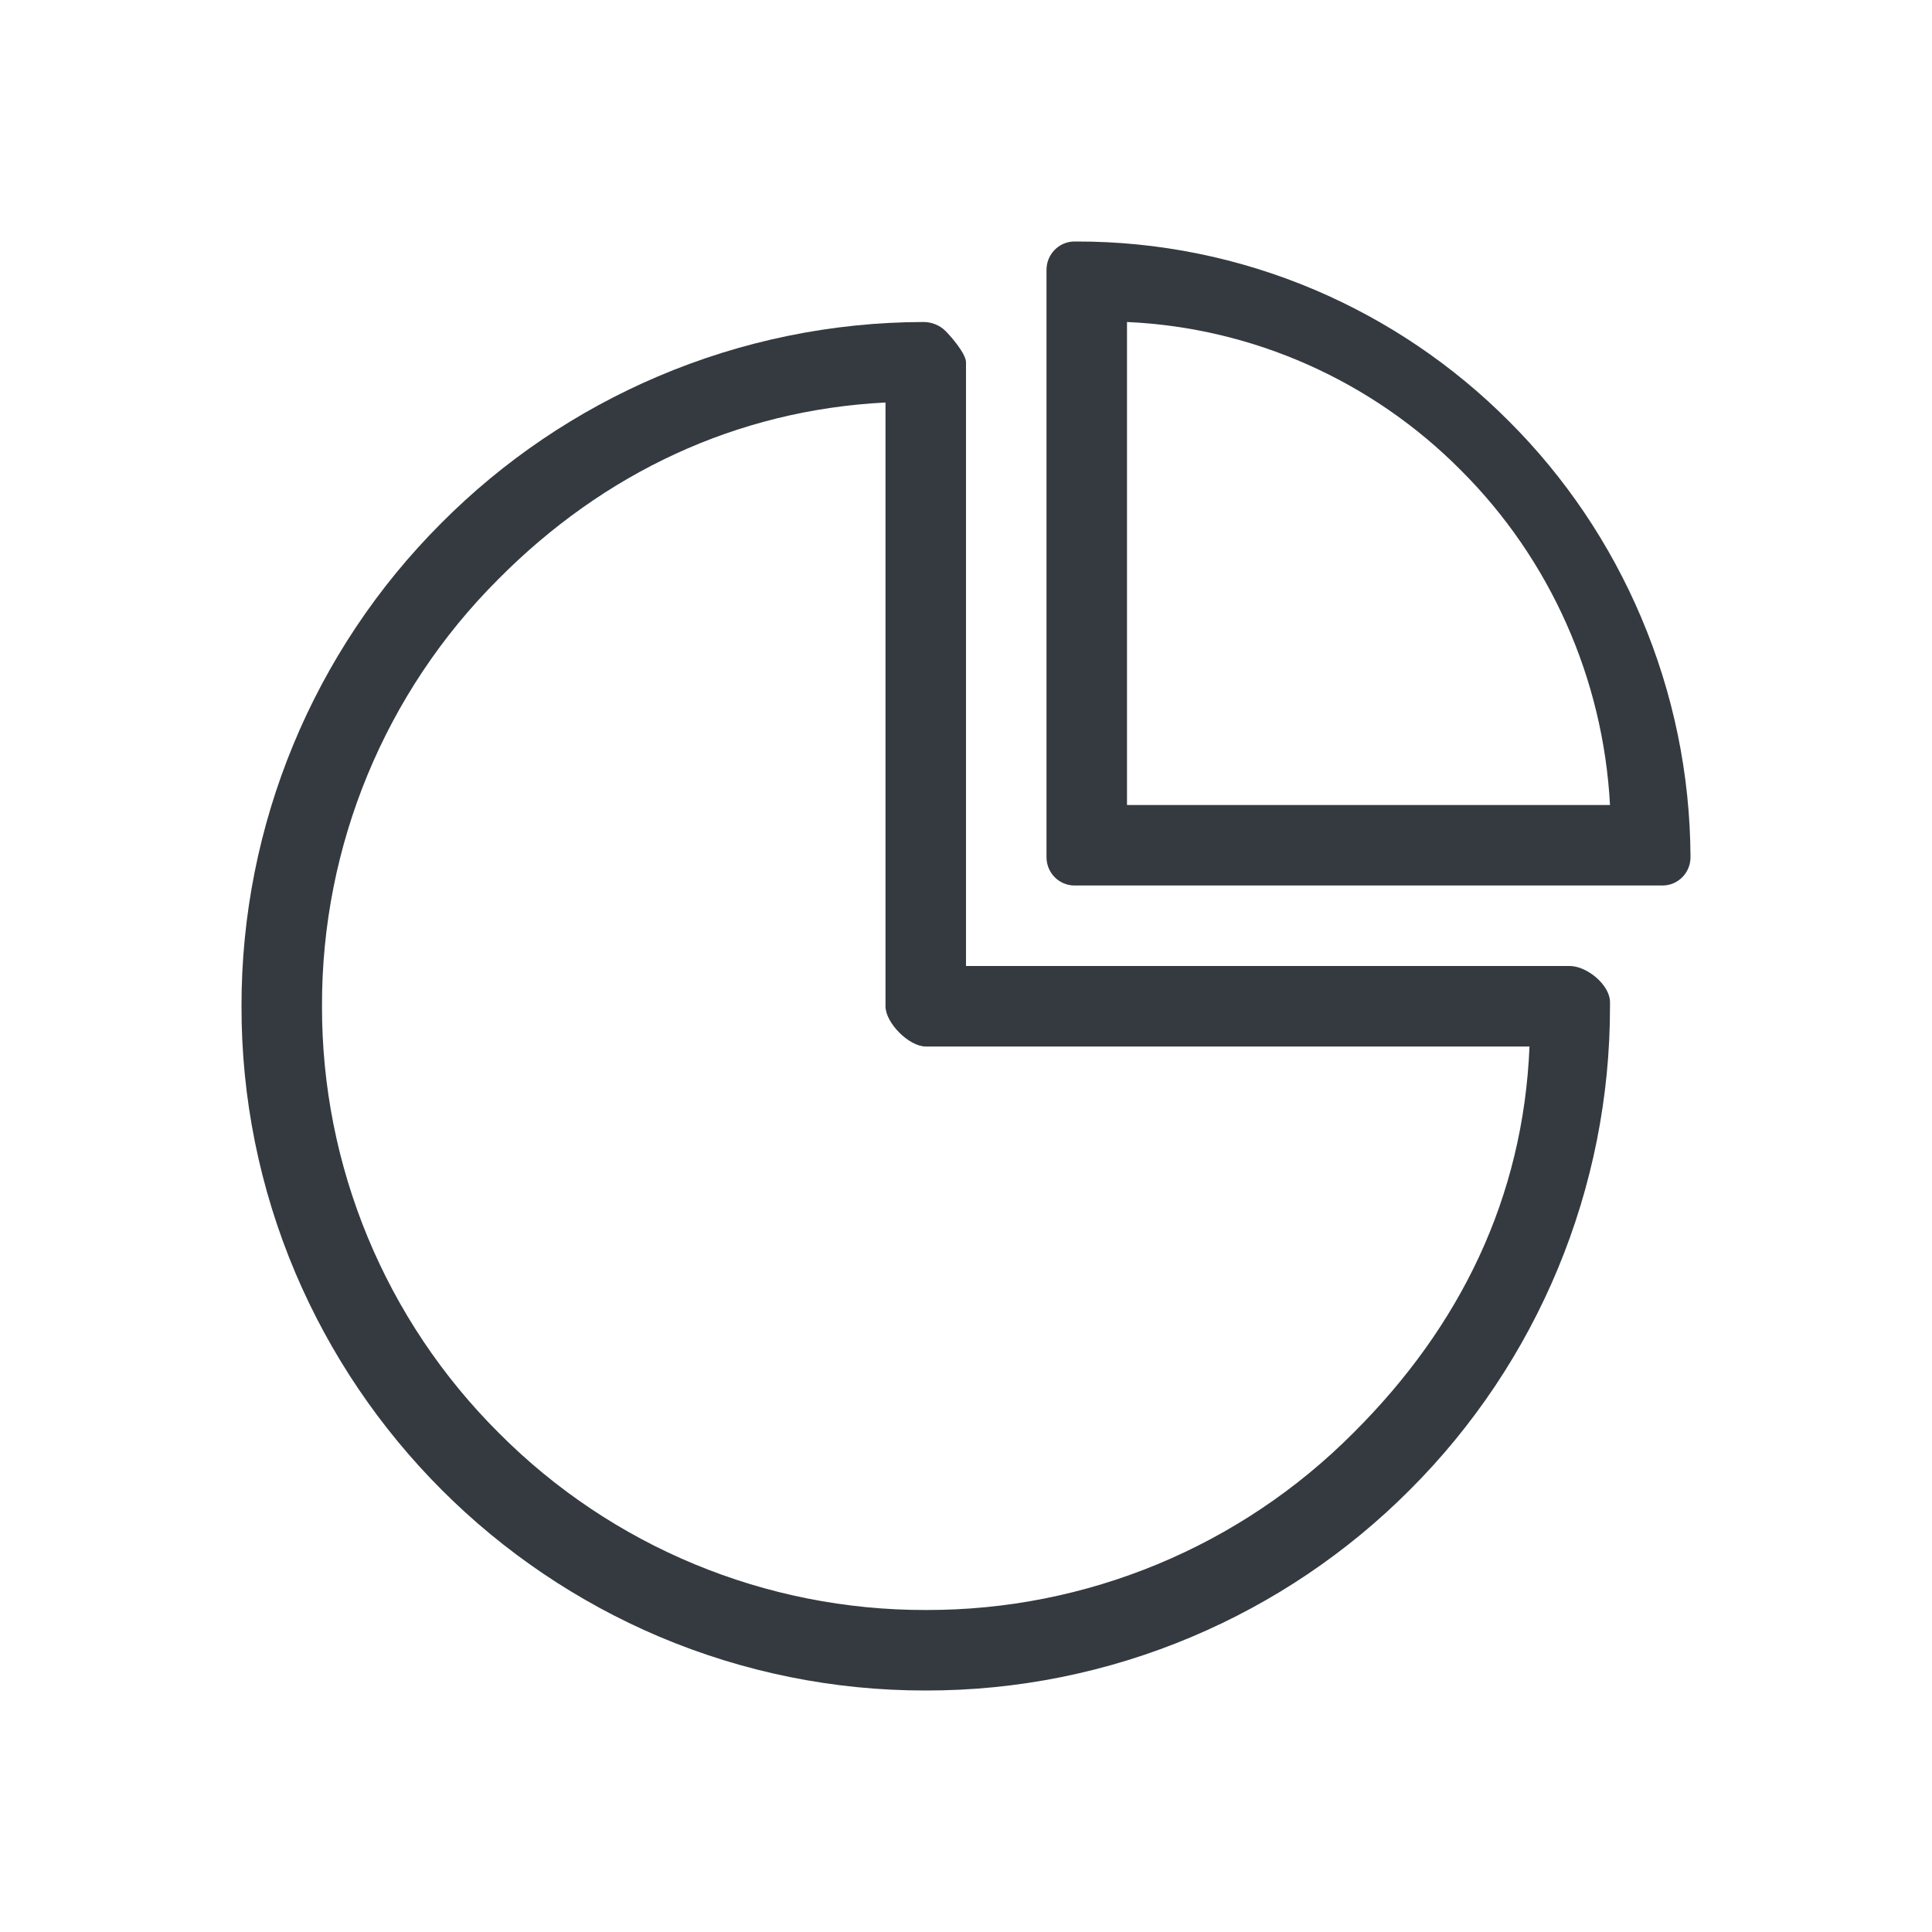 <?xml version="1.0" encoding="UTF-8"?>
<svg width="24px" height="24px" viewBox="0 0 24 24" version="1.1" xmlns="http://www.w3.org/2000/svg" xmlns:xlink="http://www.w3.org/1999/xlink">
    <title>icon</title>
    <g id="01产品开发模块" stroke="none" stroke-width="1" fill="none" fill-rule="evenodd">
        <g id="我的产品（列表页面样式参考）" transform="translate(-28, -211)" fill="#343A40">
            <g id="1备份-2" transform="translate(0, 200)">
                <g id="icon" transform="translate(28, 11)">
                    <g id="编组" transform="translate(3, 3)">
                        <path d="M11,7 L17,7 C16.916,5.431 16.257,3.95 15.151,2.845 C14.044,1.728 12.563,1.07 11,1 L11,7 Z M17.652,8 L10.348,8 C10.156,8 10.001,7.843 10,7.65 L10,0.352 C10,0.161 10.151,0.005 10.34,1.35888091e-05 L10.371,1.35888091e-05 C11.388,-0.002 12.394,0.202 13.331,0.6 C14.234,0.984 15.056,1.54 15.75,2.238 C16.446,2.934 17.002,3.76 17.387,4.669 C17.787,5.61 17.996,6.623 18,7.647 C18.001,7.841 17.846,7.999 17.654,8 L17.652,8 L17.652,8 Z" id="Fill-3"></path>
                        <path d="M8,2 C6.147,2.094 4.497,2.877 3.19,4.195 C1.783,5.599 0.995,7.507 1,9.495 C0.995,11.487 1.786,13.397 3.198,14.802 C4.602,16.214 6.513,17.005 8.504,17 C10.495,17.005 12.405,16.214 13.81,14.802 C15.141,13.478 15.923,11.876 16,10 L8.5,10 C8.292,10 8,9.708 8,9.5 L8,2 Z M5.191,17.332 C3.154,16.468 1.532,14.846 0.668,12.809 C0.225,11.762 -0.002,10.637 1.33651002e-05,9.5 C-0.003,7.25 0.89,5.09 2.481,3.499 C3.252,2.723 4.167,2.104 5.173,1.676 C6.216,1.232 7.338,1.002 8.472,1 C8.575,1 8.674,1.04 8.747,1.113 C8.82,1.186 9,1.397 9,1.5 L9,9 L16.5,9 C16.713,9 16.998,9.234 17,9.446 L17,9.5 C17.003,11.755 16.107,13.918 14.51,15.511 C13.736,16.287 12.818,16.905 11.808,17.332 C10.761,17.775 9.636,18.002 8.5,18 C7.363,18.002 6.238,17.775 5.191,17.332 Z" id="Fill-1"></path>
                    </g>
                </g>
            </g>
        </g>
    </g>
</svg>